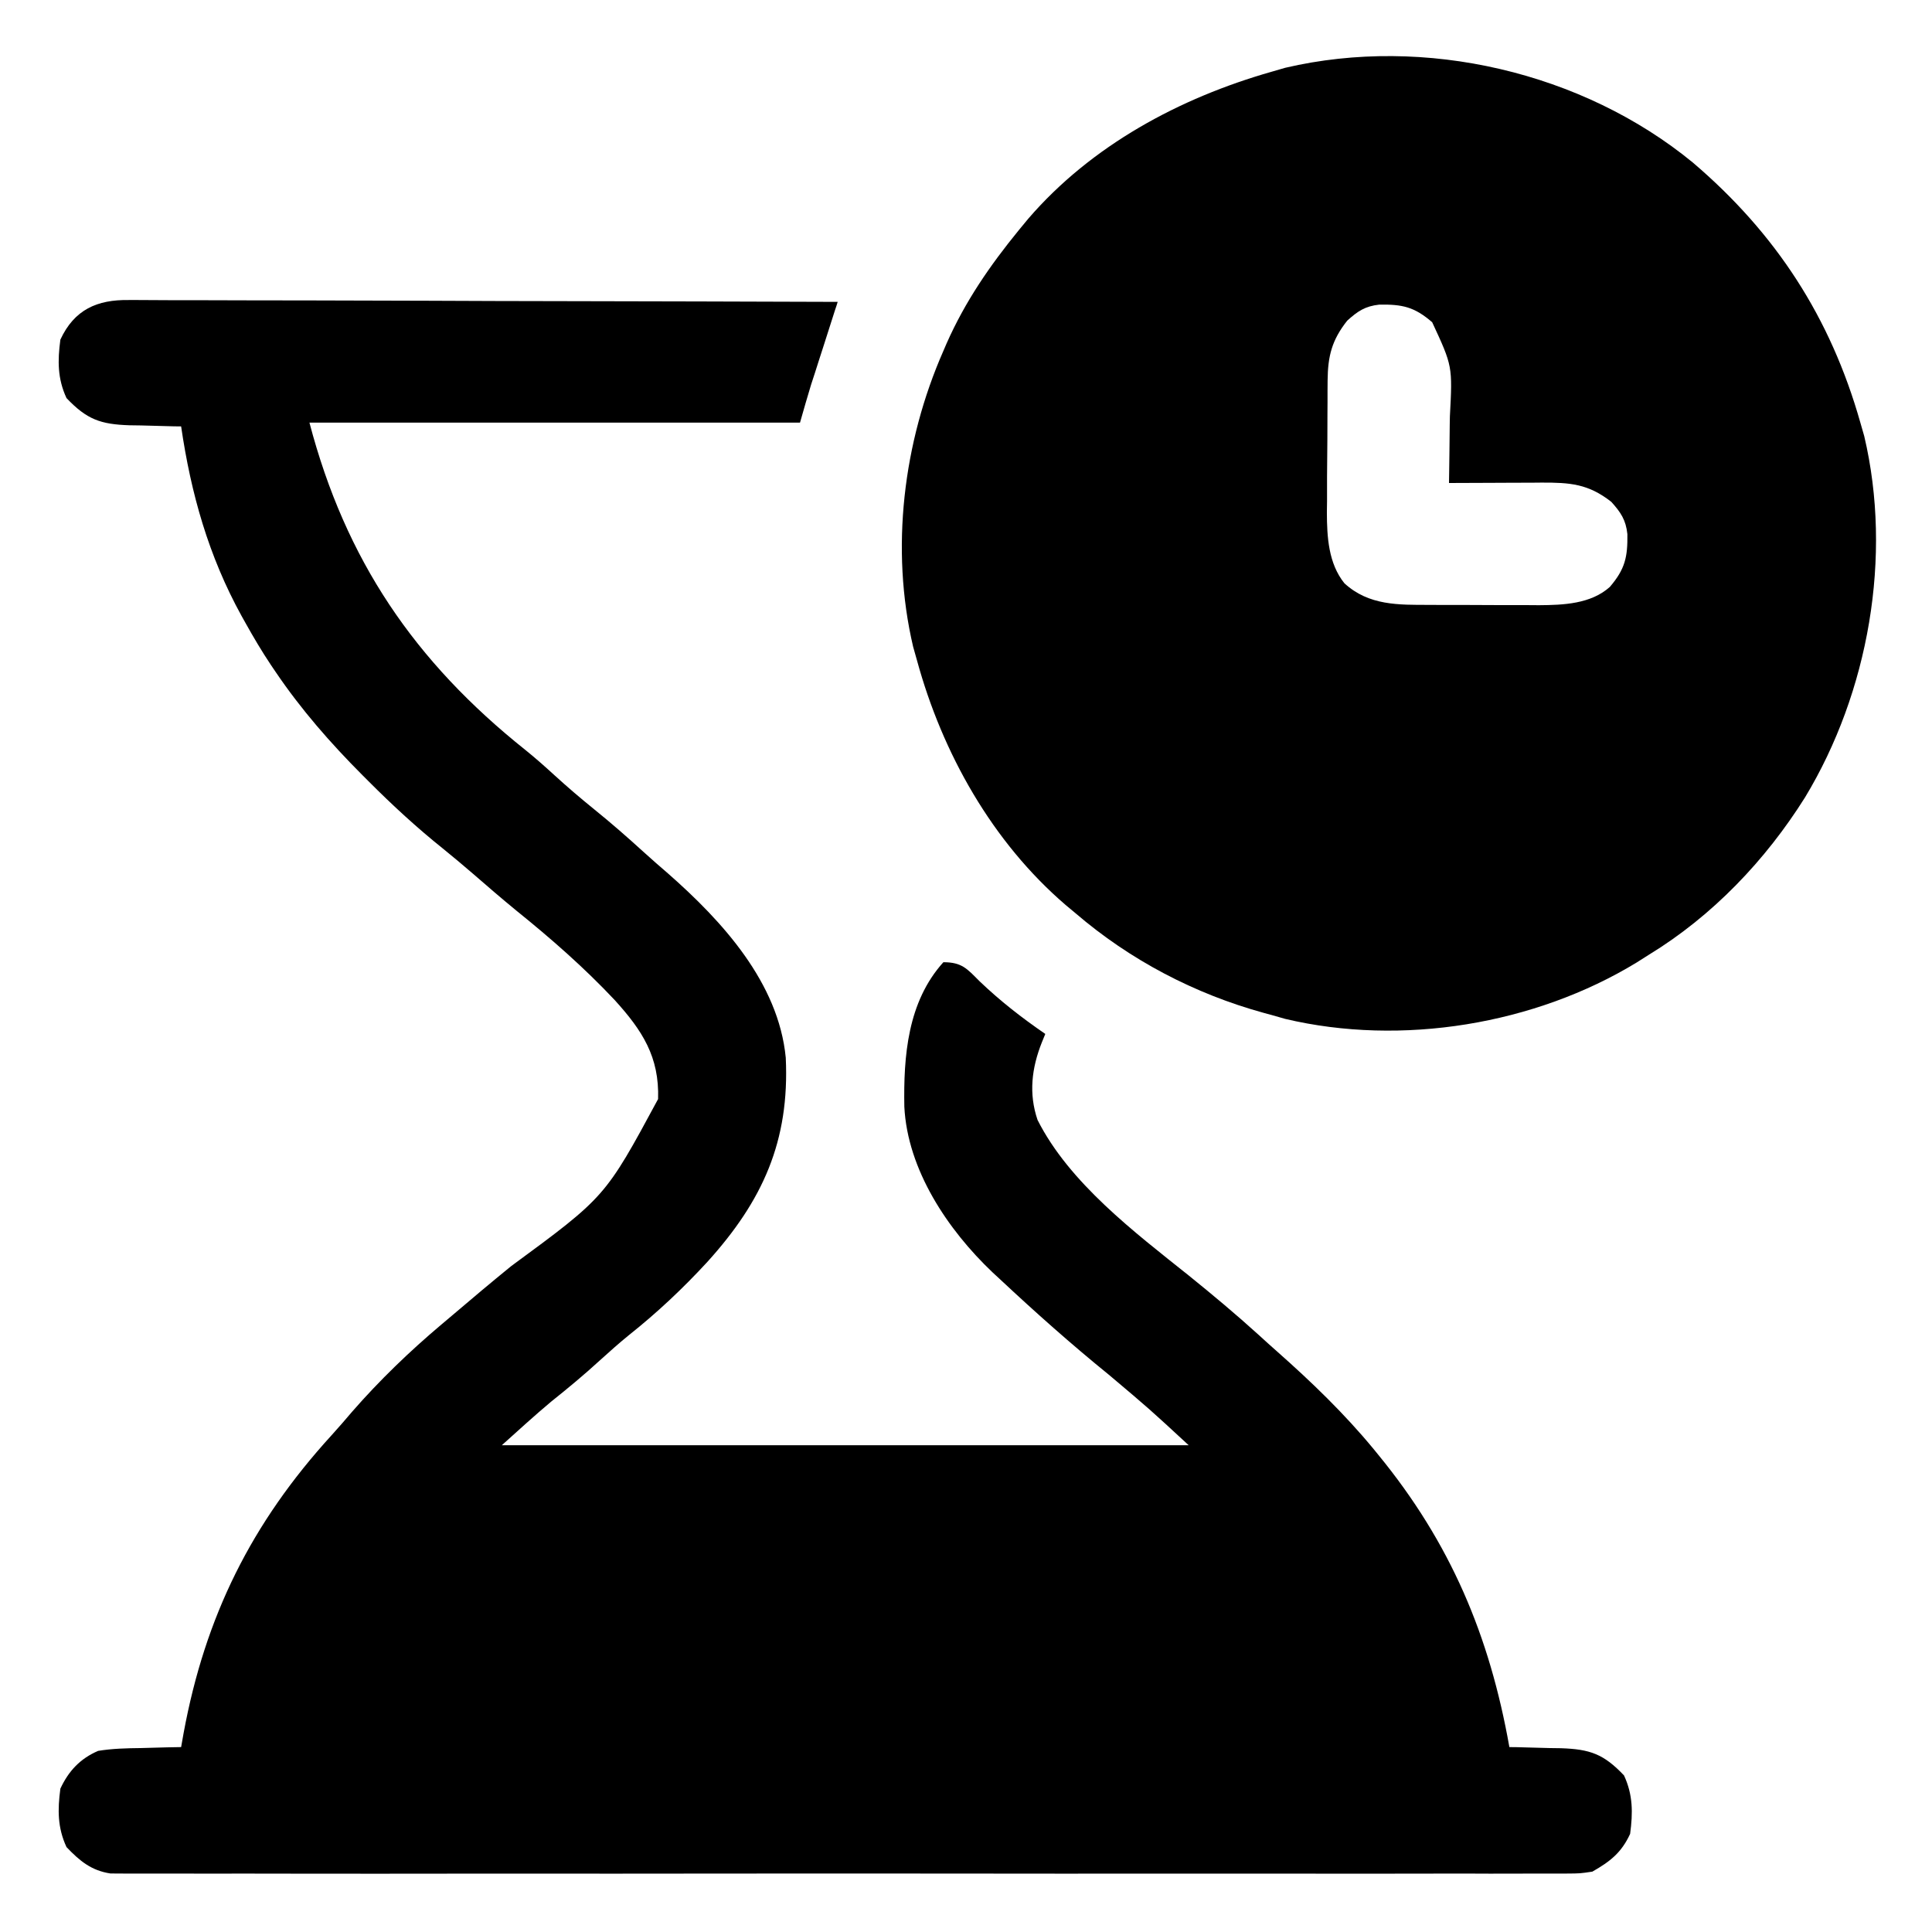 <svg width="24" height="24" viewBox="0 0 24 24" fill="none" xmlns="http://www.w3.org/2000/svg">
<g clip-path="url(#clip0_10946_310291)">
<path d="M1.601 3.727C1.639 3.727 1.677 3.727 1.716 3.727C1.842 3.727 1.968 3.728 2.094 3.729C2.185 3.729 2.275 3.729 2.366 3.729C2.611 3.729 2.857 3.73 3.103 3.731C3.359 3.732 3.616 3.732 3.873 3.732C4.359 3.733 4.845 3.735 5.331 3.736C5.884 3.739 6.438 3.74 6.991 3.741C8.13 3.743 9.268 3.746 10.406 3.75C10.396 3.784 10.385 3.818 10.373 3.852C10.324 4.007 10.274 4.161 10.225 4.315C10.208 4.369 10.191 4.422 10.173 4.476C10.156 4.528 10.14 4.58 10.123 4.633C10.1 4.705 10.1 4.705 10.076 4.777C10.028 4.934 9.983 5.092 9.938 5.25C7.927 5.25 5.916 5.25 3.844 5.25C4.292 6.955 5.147 8.217 6.531 9.32C6.655 9.42 6.773 9.525 6.891 9.633C7.051 9.779 7.214 9.918 7.383 10.055C7.595 10.226 7.799 10.405 8 10.588C8.099 10.678 8.199 10.765 8.3 10.852C8.972 11.443 9.671 12.206 9.761 13.139C9.81 14.175 9.475 14.916 8.786 15.677C8.483 16.006 8.164 16.306 7.813 16.585C7.689 16.686 7.571 16.791 7.453 16.898C7.257 17.078 7.053 17.247 6.845 17.413C6.637 17.587 6.437 17.771 6.234 17.953C9.05 17.953 11.865 17.953 14.766 17.953C14.279 17.503 14.279 17.503 13.775 17.078C13.309 16.7 12.86 16.301 12.422 15.891C12.391 15.863 12.361 15.834 12.329 15.805C11.774 15.278 11.273 14.532 11.234 13.748C11.223 13.12 11.274 12.446 11.719 11.953C11.95 11.953 12.014 12.035 12.167 12.188C12.424 12.434 12.691 12.642 12.985 12.844C12.97 12.88 12.956 12.915 12.941 12.952C12.816 13.268 12.777 13.585 12.889 13.913C13.284 14.695 14.095 15.308 14.766 15.844C15.062 16.083 15.353 16.326 15.635 16.582C15.711 16.652 15.788 16.721 15.866 16.79C16.291 17.166 16.701 17.561 17.063 18C17.082 18.023 17.101 18.046 17.12 18.07C18.019 19.166 18.505 20.32 18.75 21.703C18.795 21.704 18.795 21.704 18.84 21.704C18.976 21.707 19.112 21.711 19.248 21.715C19.295 21.715 19.342 21.716 19.39 21.717C19.752 21.729 19.922 21.789 20.174 22.055C20.286 22.297 20.285 22.519 20.25 22.781C20.142 23.015 20.002 23.124 19.781 23.25C19.628 23.273 19.628 23.273 19.458 23.274C19.426 23.274 19.395 23.274 19.362 23.274C19.256 23.275 19.151 23.274 19.045 23.274C18.968 23.274 18.892 23.274 18.815 23.275C18.604 23.276 18.394 23.275 18.183 23.274C17.956 23.274 17.73 23.275 17.503 23.275C17.058 23.276 16.613 23.276 16.169 23.275C15.807 23.275 15.446 23.275 15.085 23.275C15.007 23.275 15.007 23.275 14.929 23.275C14.824 23.275 14.72 23.275 14.616 23.275C13.636 23.276 12.657 23.275 11.677 23.274C10.837 23.273 9.996 23.274 9.155 23.274C8.18 23.275 7.204 23.276 6.228 23.275C6.124 23.275 6.02 23.275 5.916 23.275C5.865 23.275 5.813 23.275 5.761 23.275C5.4 23.275 5.039 23.275 4.678 23.276C4.238 23.276 3.798 23.276 3.358 23.275C3.134 23.274 2.909 23.274 2.685 23.275C2.479 23.275 2.274 23.275 2.069 23.274C1.994 23.274 1.92 23.274 1.846 23.274C1.745 23.275 1.644 23.274 1.543 23.274C1.486 23.274 1.43 23.273 1.372 23.273C1.134 23.237 0.99 23.117 0.826 22.945C0.714 22.703 0.715 22.481 0.75 22.219C0.852 22 0.996 21.846 1.219 21.75C1.396 21.721 1.572 21.717 1.752 21.715C1.824 21.713 1.824 21.713 1.897 21.711C2.015 21.707 2.132 21.705 2.25 21.703C2.266 21.616 2.266 21.616 2.281 21.528C2.548 20.081 3.123 18.92 4.119 17.829C4.206 17.733 4.29 17.636 4.374 17.537C4.714 17.147 5.089 16.786 5.484 16.453C5.531 16.414 5.577 16.374 5.625 16.334C5.864 16.13 6.105 15.928 6.349 15.729C7.519 14.869 7.519 14.869 8.175 13.653C8.192 13.129 7.98 12.802 7.635 12.422C7.258 12.021 6.846 11.66 6.418 11.315C6.235 11.165 6.056 11.011 5.878 10.856C5.756 10.751 5.634 10.648 5.509 10.547C5.179 10.283 4.874 10.002 4.576 9.703C4.553 9.68 4.53 9.656 4.505 9.632C4.105 9.231 3.74 8.814 3.422 8.344C3.395 8.304 3.395 8.304 3.367 8.263C3.252 8.091 3.148 7.915 3.047 7.734C3.031 7.706 3.016 7.679 3 7.65C2.591 6.908 2.372 6.131 2.25 5.297C2.205 5.296 2.205 5.296 2.16 5.296C2.024 5.293 1.888 5.289 1.752 5.285C1.705 5.284 1.658 5.284 1.61 5.283C1.248 5.271 1.079 5.211 0.826 4.945C0.714 4.703 0.715 4.481 0.75 4.219C0.923 3.846 1.206 3.721 1.601 3.727Z" fill="currentColor"/>
<path d="M21.03 2.02C22.064 2.902 22.74 3.945 23.11 5.25C23.125 5.305 23.142 5.36 23.158 5.417C23.511 6.912 23.212 8.6 22.423 9.905C21.932 10.687 21.274 11.377 20.485 11.859C20.434 11.891 20.384 11.923 20.332 11.956C19.067 12.727 17.413 13 15.965 12.657C15.882 12.634 15.882 12.634 15.797 12.609C15.765 12.601 15.733 12.592 15.701 12.583C14.839 12.346 14.038 11.926 13.36 11.344C13.32 11.311 13.281 11.278 13.24 11.244C12.326 10.46 11.706 9.356 11.391 8.203C11.375 8.147 11.359 8.091 11.343 8.033C11.058 6.818 11.22 5.494 11.719 4.359C11.732 4.329 11.745 4.298 11.759 4.266C11.99 3.744 12.296 3.3 12.656 2.859C12.695 2.812 12.734 2.765 12.774 2.716C13.559 1.806 14.653 1.217 15.797 0.891C15.853 0.875 15.909 0.858 15.966 0.842C17.698 0.437 19.66 0.895 21.03 2.02ZM16.735 3.984C16.544 4.226 16.495 4.424 16.492 4.726C16.492 4.77 16.492 4.814 16.491 4.859C16.491 4.905 16.491 4.952 16.491 5C16.49 5.049 16.49 5.097 16.49 5.148C16.489 5.25 16.489 5.353 16.489 5.456C16.488 5.612 16.487 5.768 16.485 5.925C16.485 6.025 16.485 6.125 16.485 6.225C16.484 6.271 16.484 6.317 16.483 6.365C16.484 6.67 16.502 6.999 16.701 7.246C17.004 7.524 17.373 7.514 17.759 7.514C17.832 7.514 17.832 7.514 17.906 7.515C18.009 7.515 18.111 7.515 18.213 7.515C18.368 7.515 18.524 7.516 18.679 7.517C18.779 7.517 18.879 7.517 18.978 7.517C19.047 7.518 19.047 7.518 19.118 7.518C19.42 7.516 19.762 7.503 19.998 7.291C20.188 7.069 20.22 6.919 20.216 6.635C20.197 6.458 20.134 6.365 20.016 6.234C19.73 6.01 19.505 5.994 19.149 5.995C19.1 5.996 19.1 5.996 19.049 5.996C18.945 5.996 18.84 5.996 18.735 5.997C18.664 5.997 18.593 5.998 18.522 5.998C18.348 5.998 18.174 5.999 18 6C18.001 5.935 18.001 5.935 18.002 5.869C18.005 5.707 18.006 5.545 18.008 5.382C18.009 5.312 18.009 5.243 18.011 5.173C18.044 4.548 18.044 4.548 17.791 4.003C17.57 3.811 17.419 3.78 17.135 3.784C16.958 3.803 16.865 3.866 16.735 3.984Z" fill="currentColor"/>
</g>
<defs>
<clipPath id="clip0_10946_310291">
<rect width="24" height="24" fill="currentColor"/>
</clipPath>
</defs>
</svg>
